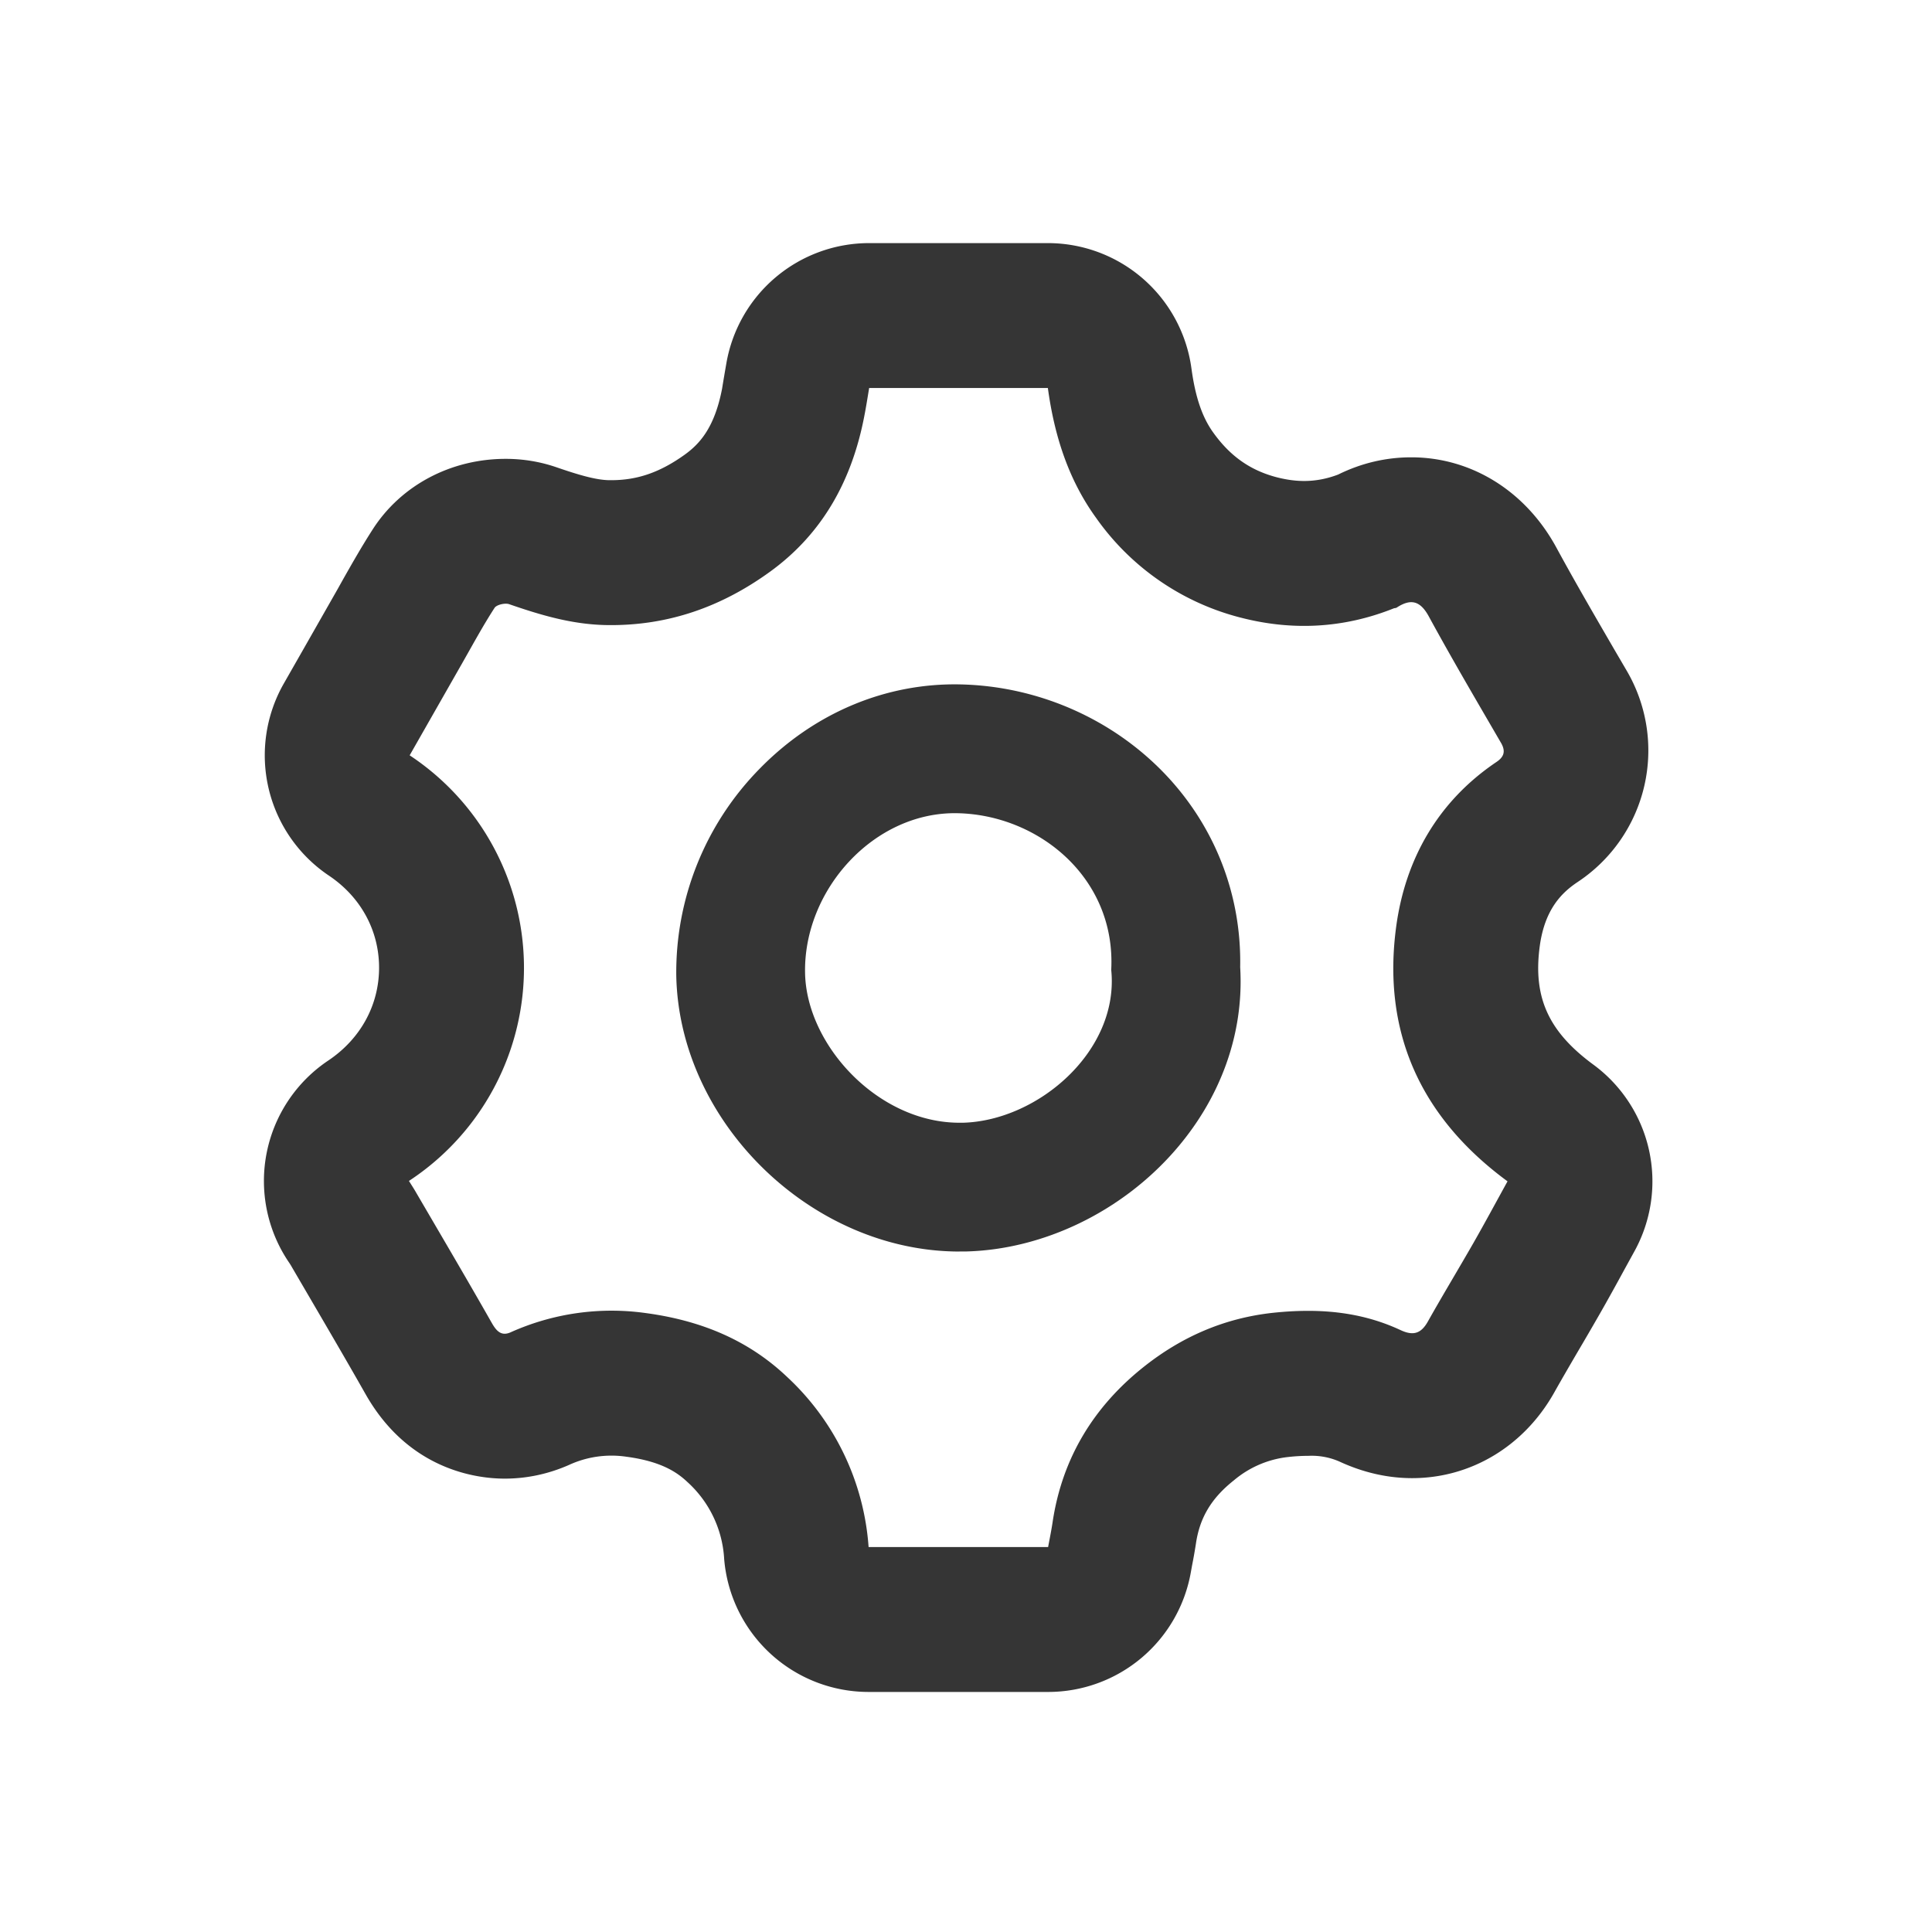<svg xmlns="http://www.w3.org/2000/svg" width="24" height="24" viewBox="0 0 24 24">
    <g data-name="패스 65835" style="stroke-linejoin:round;fill:none;stroke-miterlimit:10">
        <path d="M.68 10.35c.035.056.064.1.09.145.314.538.63 1.075.937 1.617.059.1.12.169.236.118a3.061 3.061 0 0 1 1.675-.239 3.048 3.048 0 0 1 1.758.793A3.19 3.19 0 0 1 6.39 14.9h2.23c.019-.107.04-.205.054-.3a2.955 2.955 0 0 1 1.136-1.942 3.055 3.055 0 0 1 1.606-.67A2.913 2.913 0 0 1 13 12.2a.223.223 0 0 0 .34-.1c.186-.329.382-.653.569-.982.146-.256.285-.515.422-.763a3.179 3.179 0 0 1-1.382-3.172 2.839 2.839 0 0 1 1.244-2.037.155.155 0 0 0 .057-.238c-.3-.521-.608-1.04-.9-1.569-.107-.2-.224-.226-.4-.111-.011.007-.026.005-.039.01a2.992 2.992 0 0 1-1.9.113 3.147 3.147 0 0 1-1.795-1.238A3.484 3.484 0 0 1 8.617.5H6.4c-.021.125-.038.236-.059.347a2.977 2.977 0 0 1-1.174 1.934 3.284 3.284 0 0 1-2.025.664 3.876 3.876 0 0 1-1.218-.259.2.2 0 0 0-.181.046c-.14.217-.263.444-.391.668L.689 5.063A3.165 3.165 0 0 1 .68 10.35z" style="stroke:none" transform="translate(4.4 4.32)"/>
        <path d="M8.62 14.898c.02-.107.04-.205.055-.304.118-.798.511-1.441 1.135-1.936.467-.37.995-.604 1.605-.67.553-.058 1.078-.02 1.581.214.157.074.255.047.34-.103.185-.329.381-.653.569-.981.146-.256.285-.515.422-.763-1.093-.803-1.56-1.87-1.382-3.172.115-.833.518-1.548 1.244-2.037.094-.063.118-.133.057-.238-.302-.52-.608-1.04-.896-1.569-.107-.197-.224-.226-.4-.111-.01.007-.026.005-.038.01-.623.249-1.264.28-1.905.113a3.148 3.148 0 0 1-1.791-1.238c-.348-.48-.52-1.032-.599-1.613h-2.22c-.021.125-.038.236-.06.347-.151.79-.512 1.457-1.17 1.934-.601.436-1.267.675-2.025.664-.43-.006-.822-.123-1.218-.26-.051-.017-.156.007-.181.047-.14.216-.263.443-.391.668L.689 5.063A3.165 3.165 0 0 1 .68 10.35c.035.056.064.1.09.146.314.538.63 1.074.938 1.616.059.104.12.17.236.118a3.061 3.061 0 0 1 1.675-.239c.673.09 1.267.327 1.758.793a3.19 3.19 0 0 1 1.013 2.114h2.23m0 1.8H6.39a1.8 1.8 0 0 1-1.794-1.65 1.394 1.394 0 0 0-.457-.958c-.123-.116-.319-.256-.758-.314a1.262 1.262 0 0 0-.715.103c-.255.112-.523.169-.797.169-.34 0-1.19-.102-1.727-1.048-.232-.409-.476-.826-.712-1.23l-.215-.368.001.001-.023-.036a1.8 1.8 0 0 1 .484-2.512c.402-.269.632-.69.632-1.154 0-.461-.227-.878-.622-1.143a1.8 1.8 0 0 1-.562-2.386l.234-.41.43-.755.08-.143c.105-.185.224-.395.361-.608.351-.547.97-.876 1.652-.876.216 0 .428.035.629.104.275.095.493.159.657.161h.025c.328 0 .61-.099.917-.32.174-.127.365-.323.46-.817A26.395 26.395 0 0 1 4.622.2a1.8 1.8 0 0 1 1.775-1.5h2.22A1.8 1.8 0 0 1 10.401.26c.048.353.134.606.273.797.21.292.46.467.787.552.117.03.23.046.338.046.143 0 .282-.026.424-.08.29-.143.595-.214.908-.214.745 0 1.418.417 1.8 1.116.228.42.467.831.72 1.267l.152.26a1.96 1.96 0 0 1-.61 2.636c-.182.123-.401.324-.465.789-.087.637.105 1.064.665 1.476a1.8 1.8 0 0 1 .51 2.32l-.121.22c-.1.184-.204.373-.314.565-.089.155-.179.31-.27.464-.103.176-.2.343-.294.51-.374.662-1.033 1.058-1.762 1.058-.305 0-.61-.07-.905-.207a.857.857 0 0 0-.385-.07c-.074 0-.157.004-.246.014a1.256 1.256 0 0 0-.678.29c-.279.221-.425.464-.472.788a6.463 6.463 0 0 1-.048.271l-.016.089a1.8 1.8 0 0 1-1.772 1.481z" style="fill:#353535;stroke:none" transform="translate(4.4 4.32)"/>
    </g>
    <g data-name="패스 65836" style="fill:none;stroke-miterlimit:10">
        <path d="M33.969 34.135a1.892 1.892 0 0 0-1.909-1.947 1.961 1.961 0 0 0-1.894 1.99 2.027 2.027 0 0 0 1.963 1.854 1.9 1.9 0 0 0 1.84-1.897z" style="stroke:none" transform="translate(-20.165 -22.086)"/>
        <path d="M32.084 36.033h.045c.935-.027 1.942-.895 1.84-1.898.06-1.144-.903-1.926-1.909-1.947-1.037-.022-1.917.953-1.894 1.99.02.894.908 1.855 1.918 1.855m0 1.6c-1.834 0-3.477-1.598-3.518-3.419a3.607 3.607 0 0 1 1.037-2.58c.677-.692 1.565-1.066 2.492-1.046.978.021 1.916.439 2.574 1.147.6.647.919 1.483.902 2.366.049.82-.24 1.627-.819 2.287-.66.752-1.623 1.217-2.578 1.244h-.09z" style="fill:#353535;stroke:none" transform="translate(-20.165 -22.086)"/>
    </g>
</svg>
